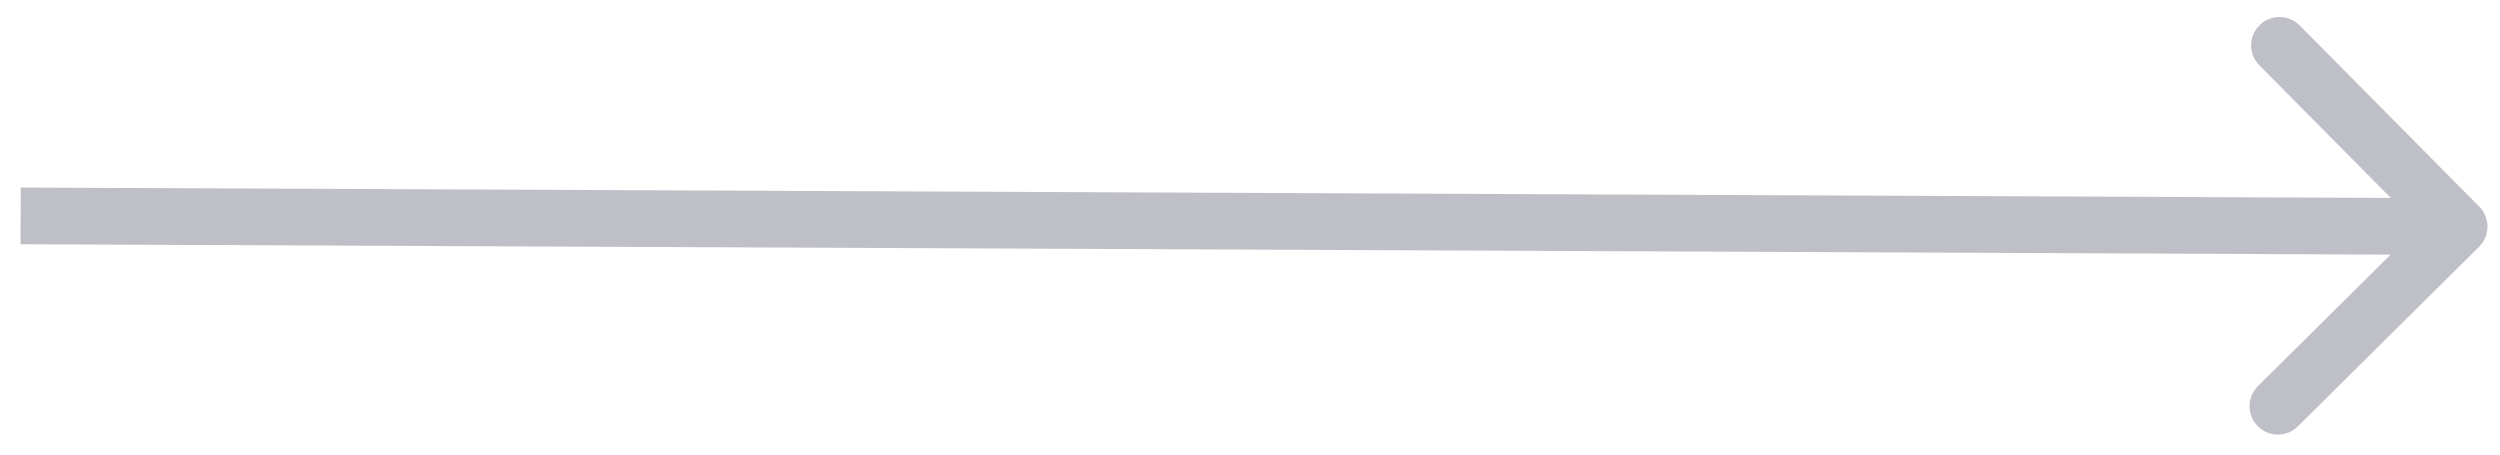 <svg width="121" height="22" viewBox="0 0 121 22" fill="none" xmlns="http://www.w3.org/2000/svg">
<path d="M119.988 11.942C120.527 11.408 120.531 10.539 119.997 10.001L111.302 1.229C110.768 0.691 109.899 0.687 109.361 1.221C108.823 1.754 108.819 2.623 109.353 3.161L117.082 10.959L109.284 18.688C108.746 19.221 108.742 20.09 109.276 20.628C109.81 21.167 110.678 21.17 111.217 20.637L119.988 11.942ZM0.993 11.821L119.016 12.339L119.028 9.595L1.005 9.077L0.993 11.821Z" fill="#BFBFC8"/>
</svg>

